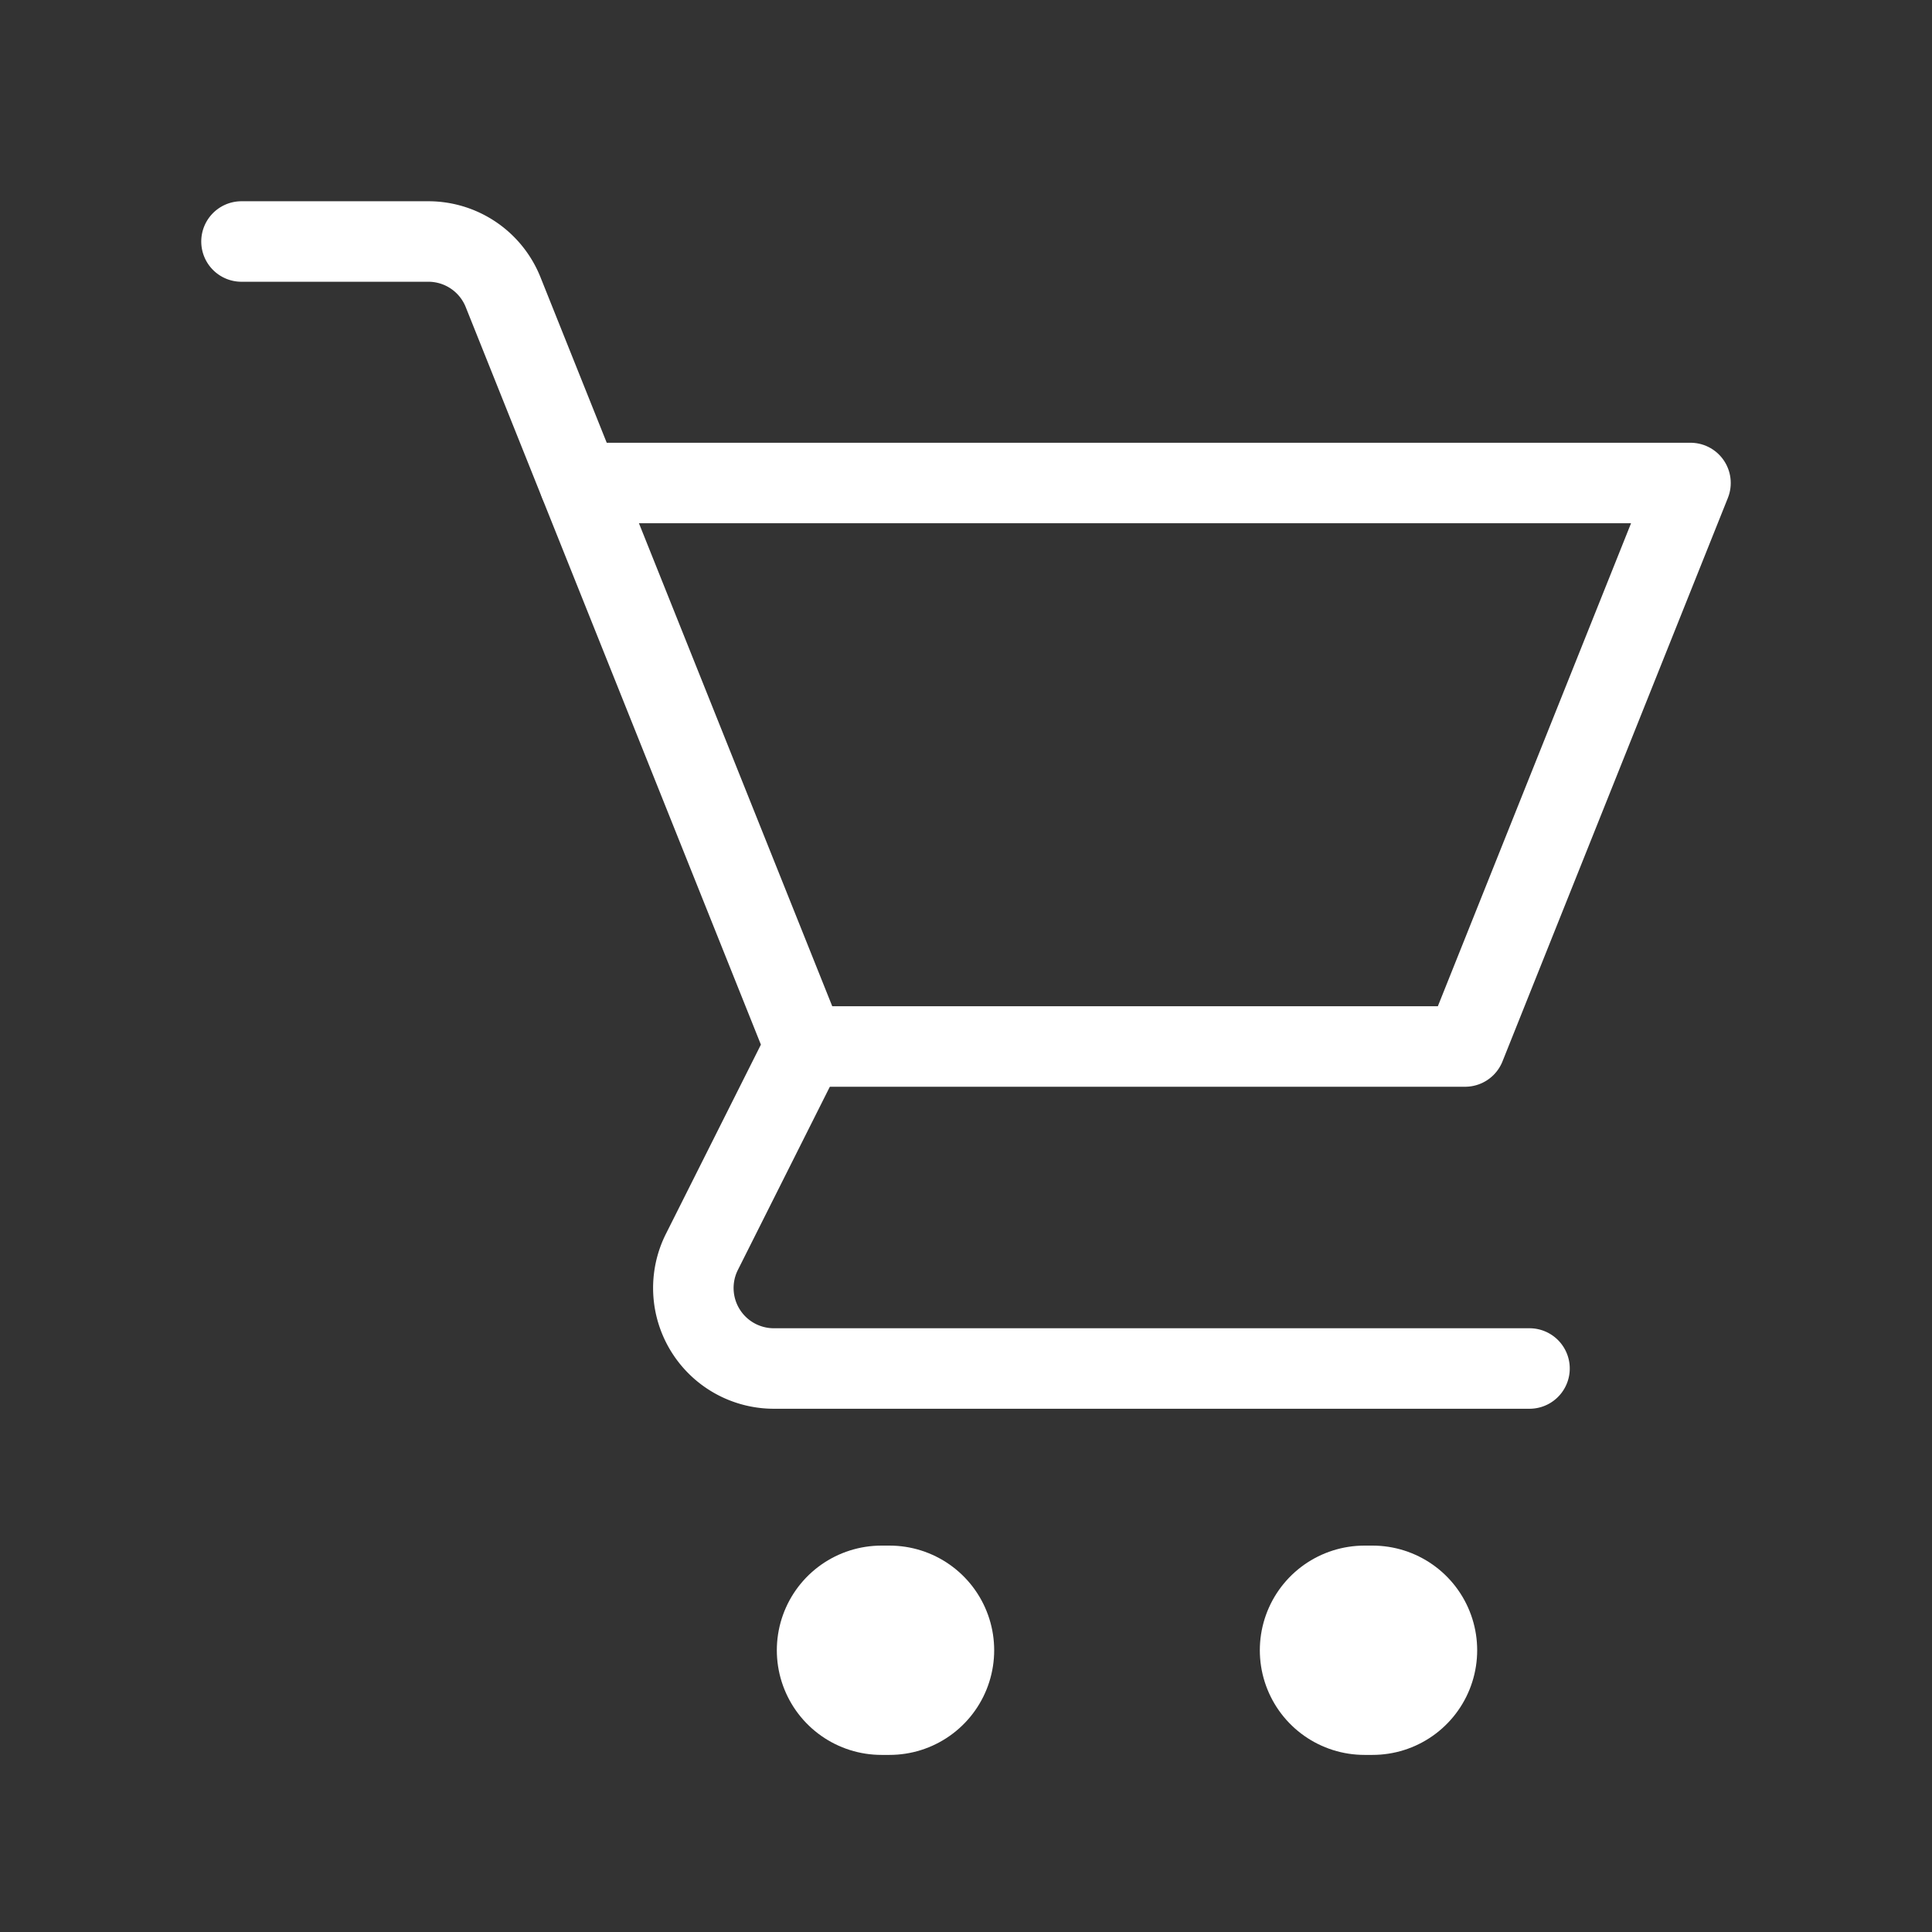 <svg id="cart-alt-1" xmlns="http://www.w3.org/2000/svg" viewBox="0 0 24 24" class="icon line" width="48" height="48"><rect x="0" y="0" width="24" height="24" fill="#333333" stroke="none"/><path id="primary" d="M3,3H5.32a1,1,0,0,1,.93.63L10,13,8.72,15.55A1,1,0,0,0,9.62,17H19" style="fill: none; stroke: rgb(255, 255, 255); stroke-linecap: round; stroke-linejoin: round; stroke-width: 1px;"></path><polyline id="primary-2" data-name="primary" points="7.2 6 20.8 6 21 6 18.2 13 10 13" style="fill: none; stroke: rgb(255, 255, 255); stroke-linecap: round; stroke-linejoin: round; stroke-width: 1px;"></polyline><line id="primary-upstroke" x1="10.95" y1="20.5" x2="11.05" y2="20.5" style="fill: none; stroke: rgb(255, 255, 255); stroke-linecap: round; stroke-linejoin: round; stroke-width: 2.6px;"></line><line id="primary-upstroke-2" data-name="primary-upstroke" x1="16.95" y1="20.5" x2="17.05" y2="20.5" style="fill: none; stroke: rgb(255, 255, 255); stroke-linecap: round; stroke-linejoin: round; stroke-width: 2.6px;"></line></svg>